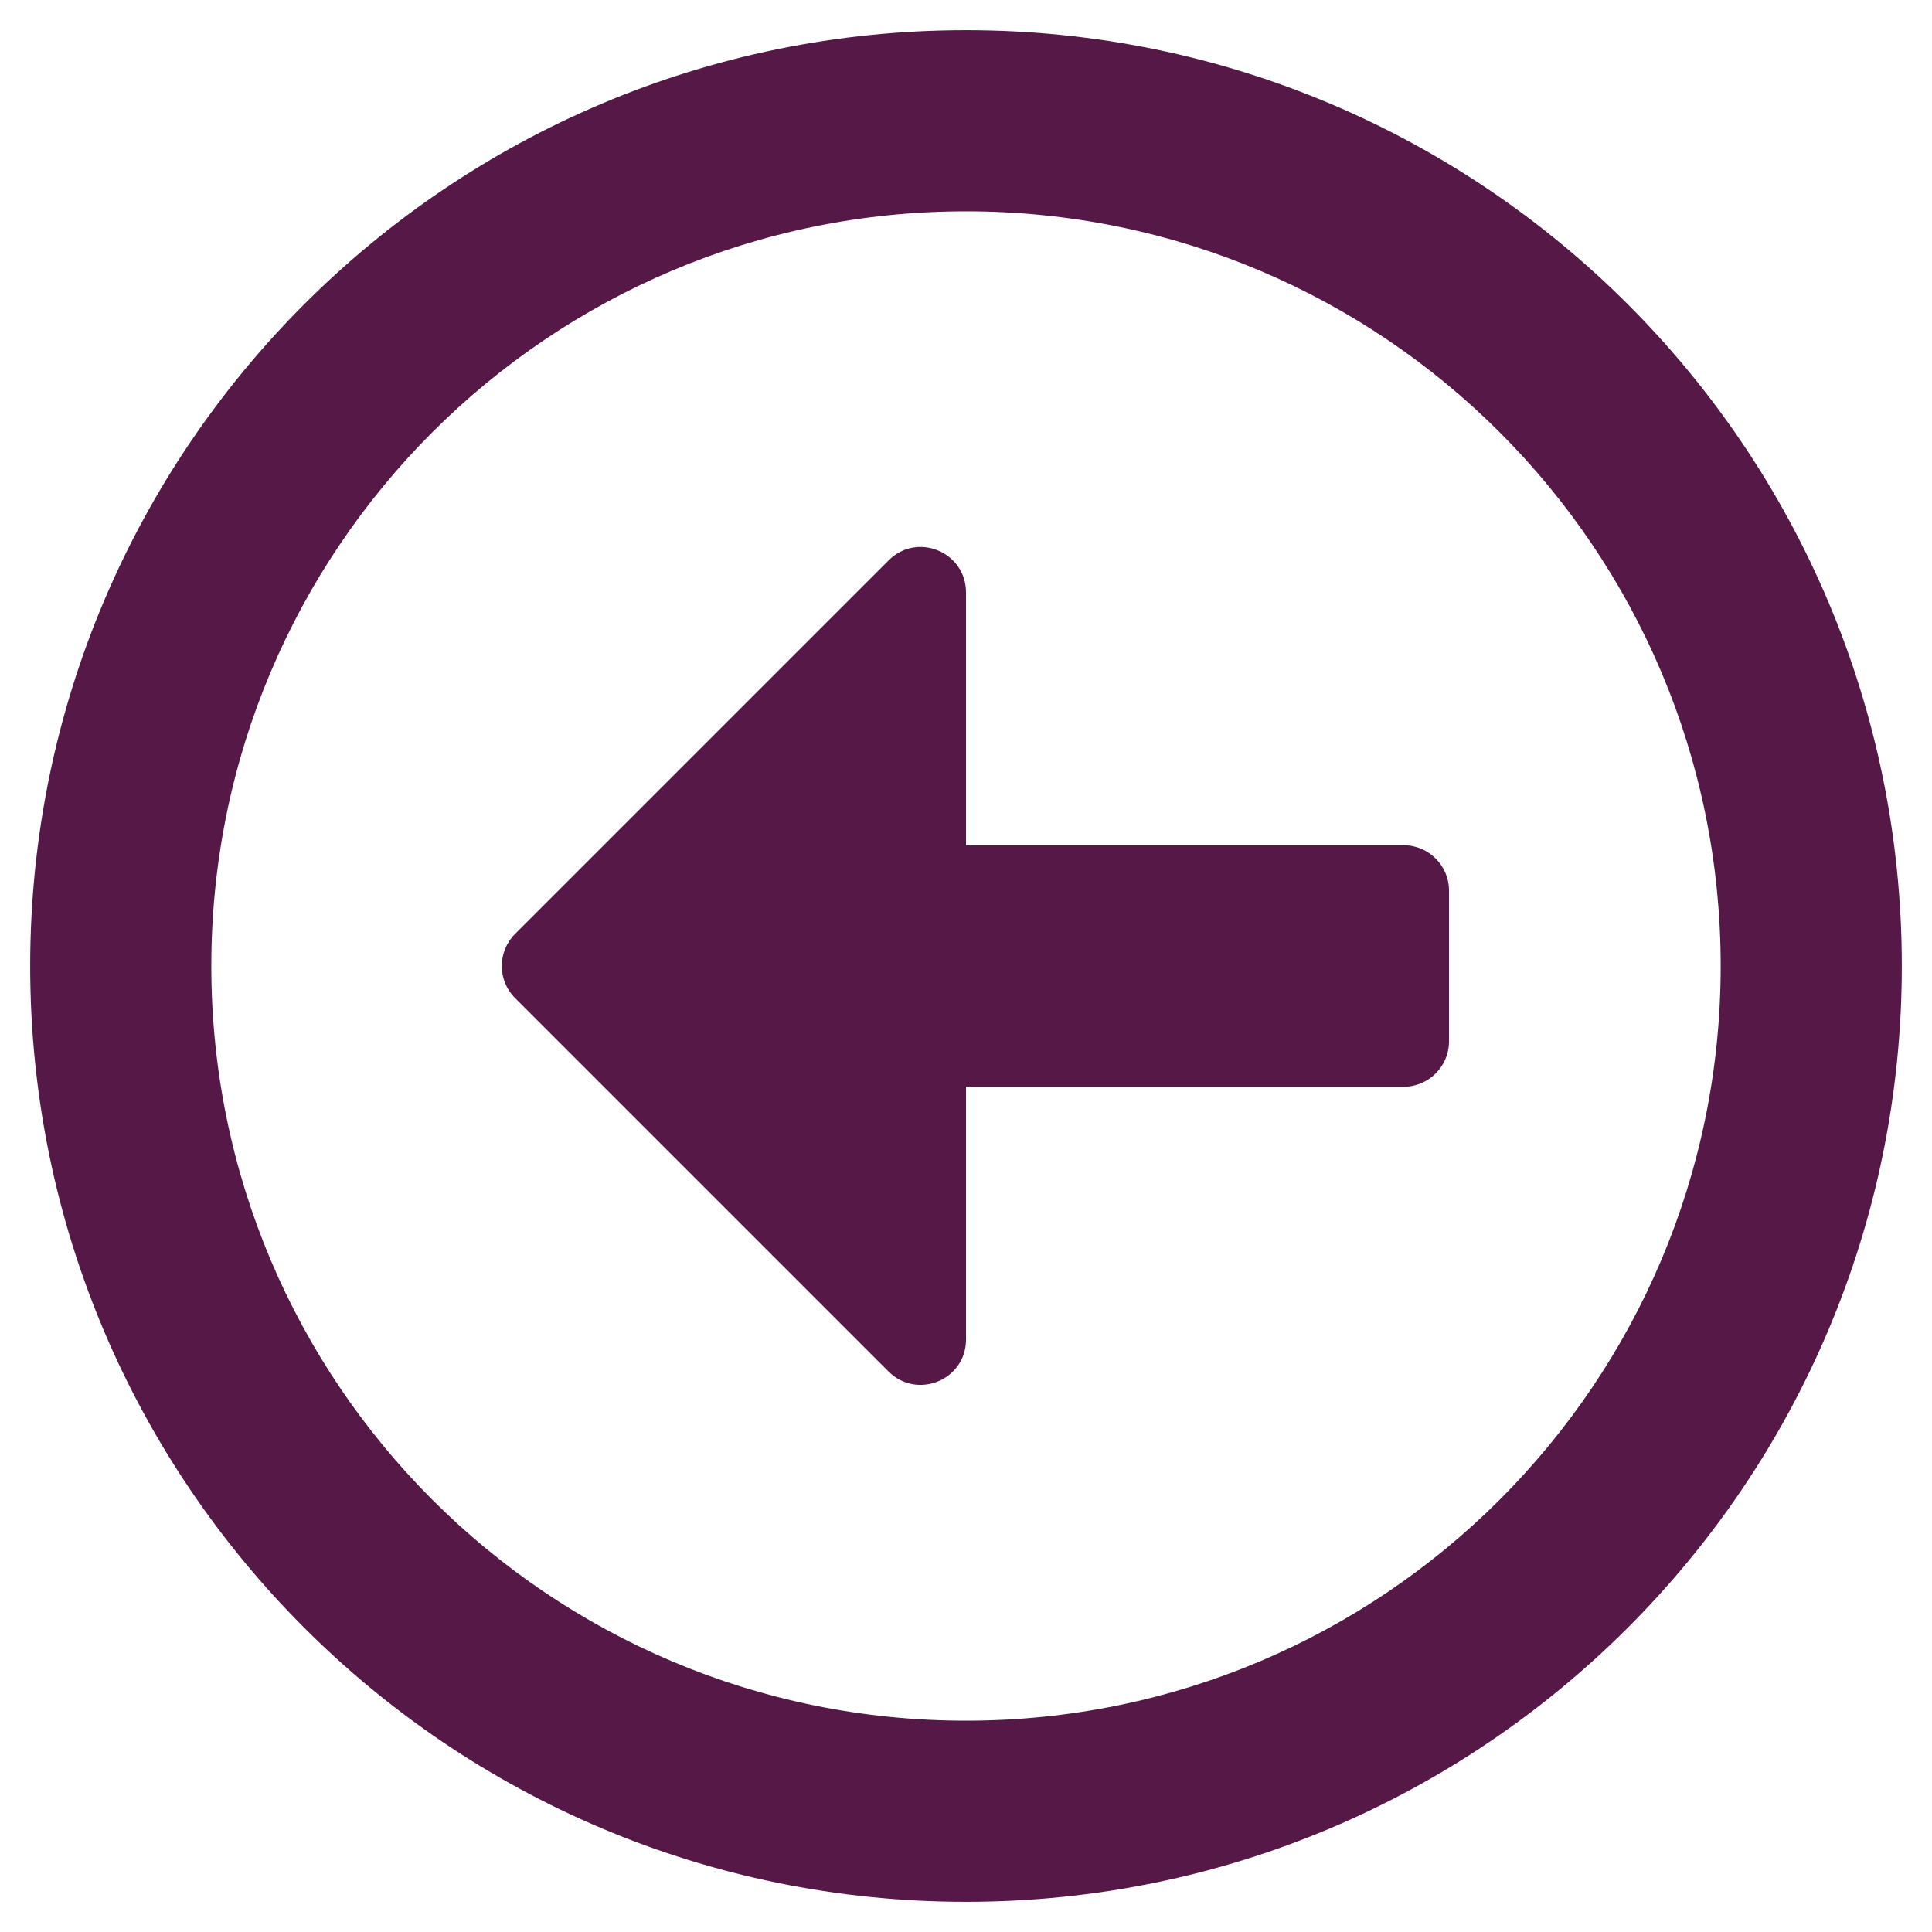 <?xml version="1.0" encoding="utf-8"?>
<!-- Generator: Adobe Illustrator 24.0.0, SVG Export Plug-In . SVG Version: 6.00 Build 0)  -->
<svg version="1.1" id="Calque_1" focusable="false" xmlns="http://www.w3.org/2000/svg" xmlns:xlink="http://www.w3.org/1999/xlink"
	 x="0px" y="0px" viewBox="0 0 512 512" style="enable-background:new 0 0 512 512;" xml:space="preserve">
<style type="text/css">
	.st0{fill:#561846;}
</style>
<path class="st0" d="M8,256c0,137,111,248,248,248s248-111,248-248S393,8,256,8S8,119,8,256z M456,256c0,110.5-89.5,200-200,200
	S56,366.5,56,256S145.5,56,256,56S456,145.5,456,256z M384,236v40c0,6.6-5.4,12-12,12H256v67c0,10.7-12.9,16-20.5,8.5l-99-99
	c-4.7-4.7-4.7-12.3,0-17l99-99c7.6-7.6,20.5-2.2,20.5,8.5v67h116C378.6,224,384,229.4,384,236z"/>
</svg>
